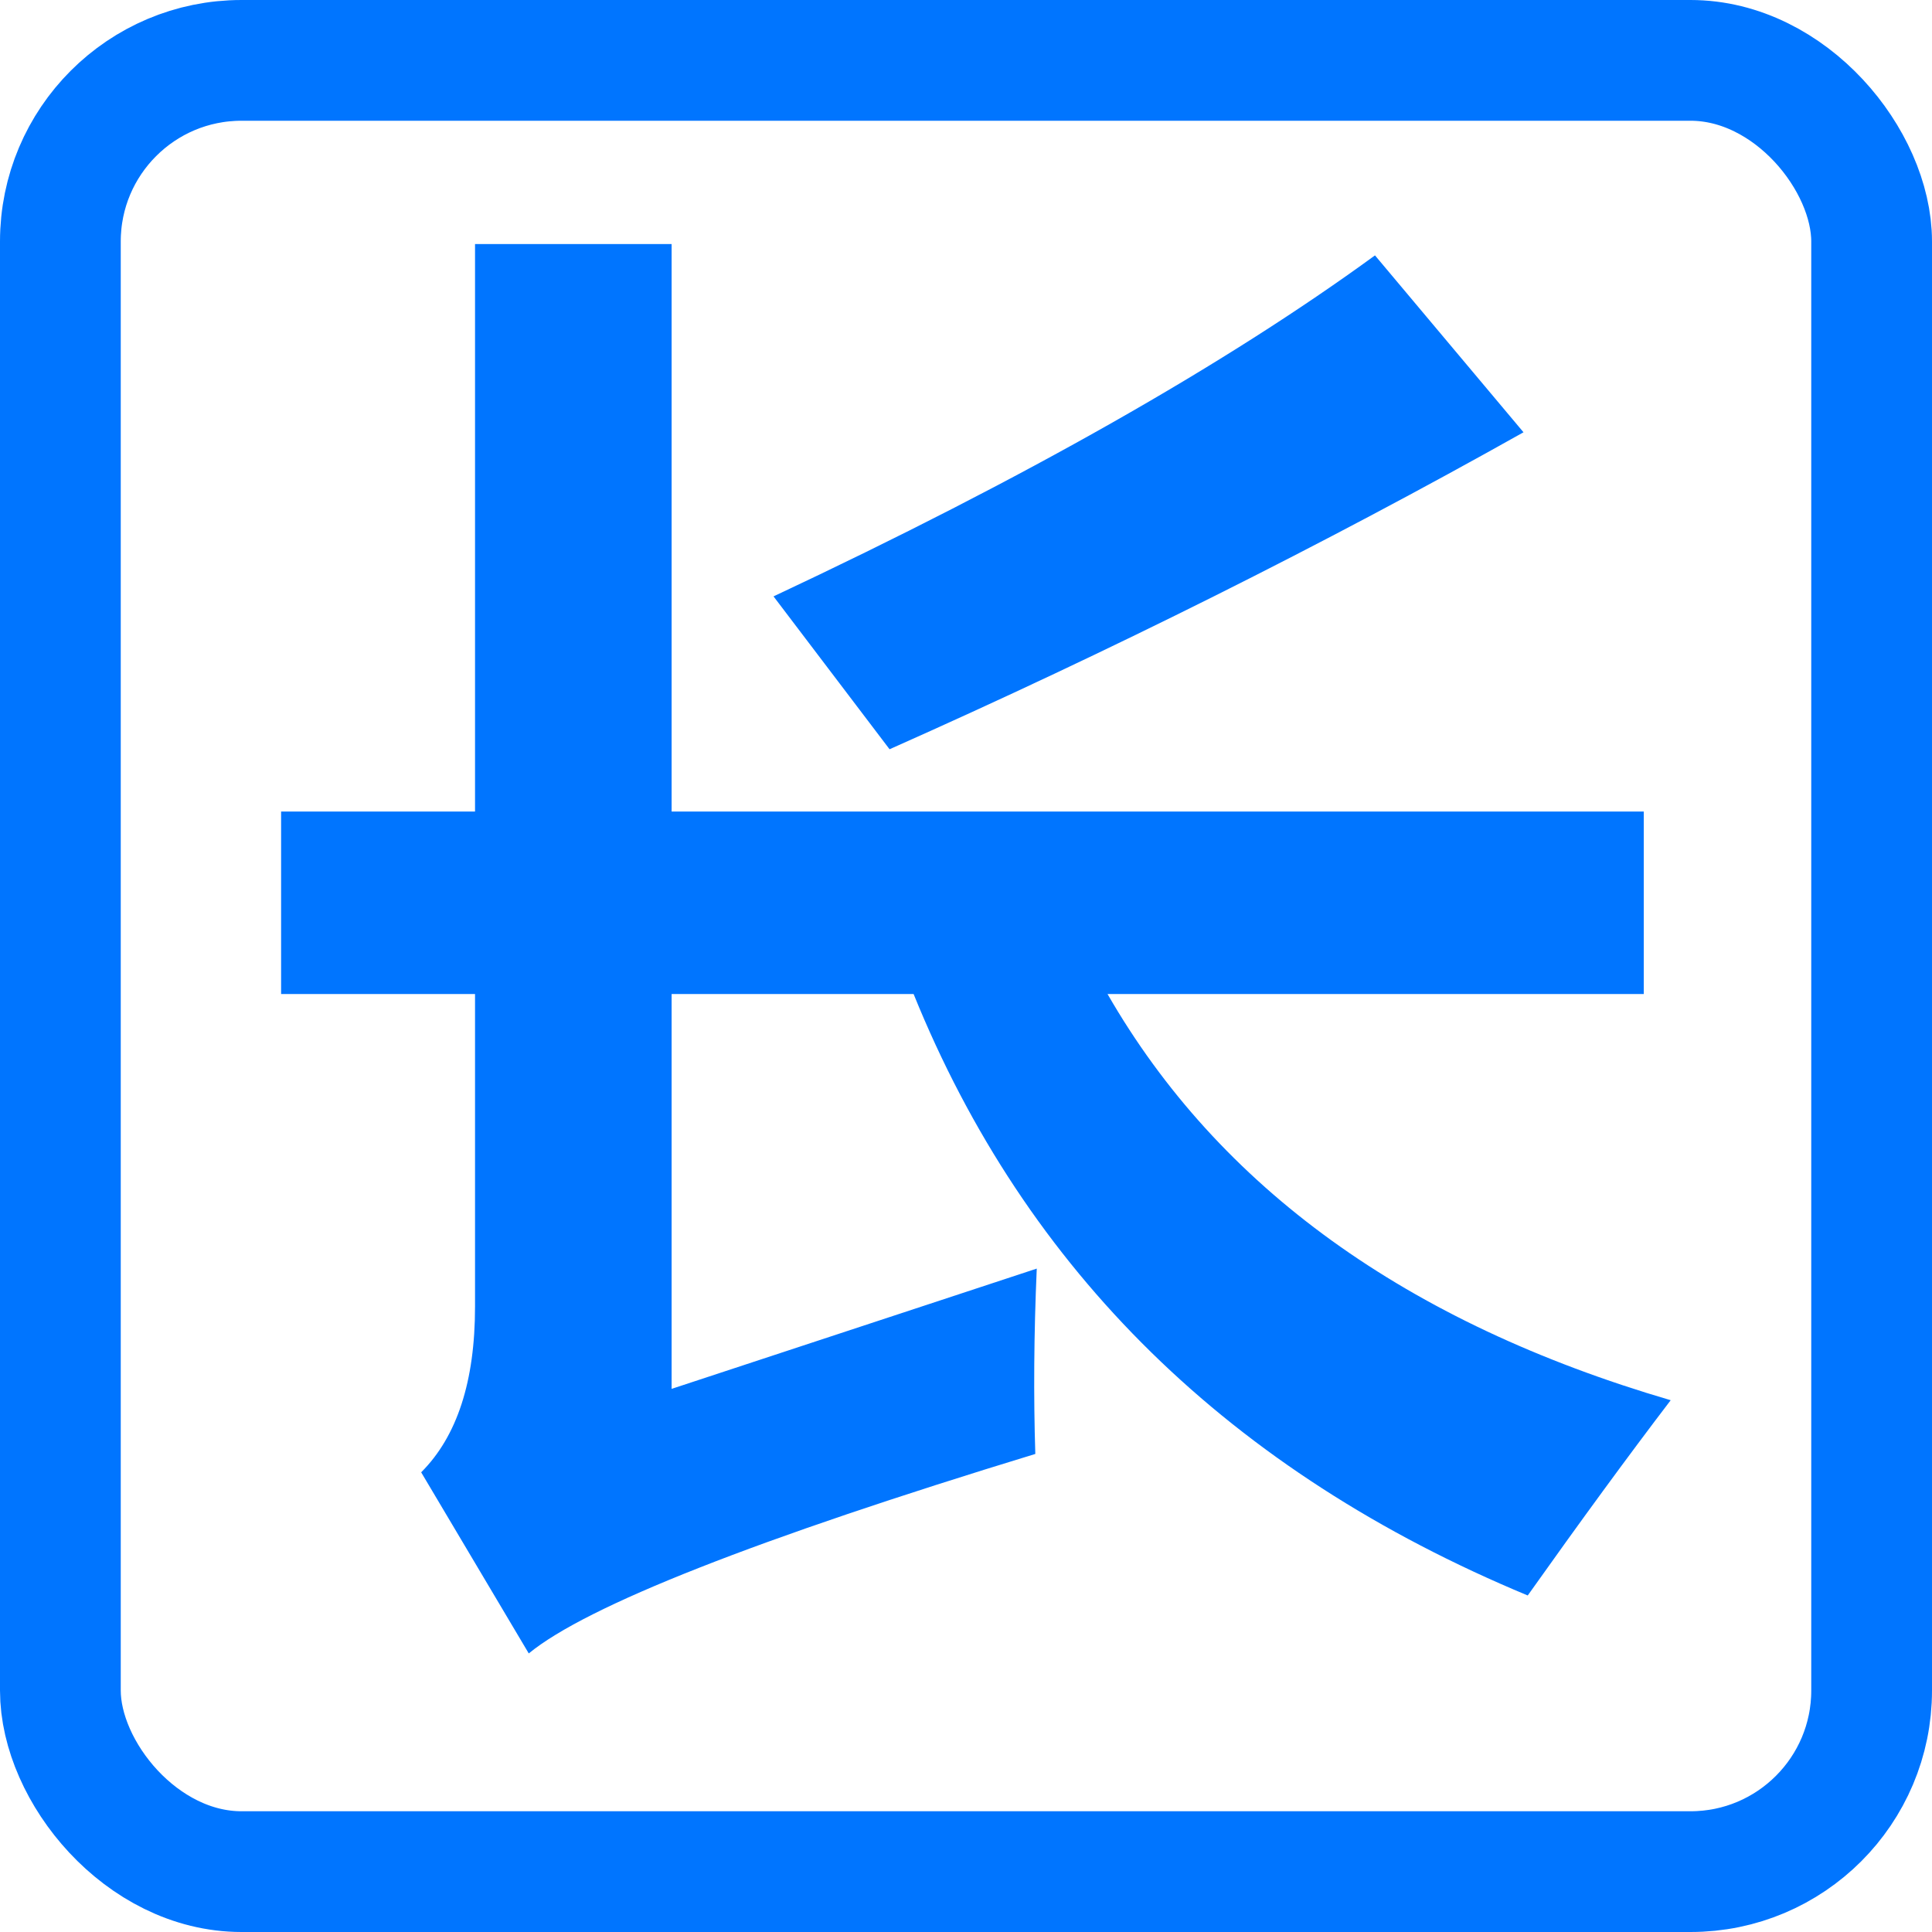 <svg width="16" height="16" viewBox="0 0 16 16" fill="none" xmlns="http://www.w3.org/2000/svg">
<rect x="0.5" y="0.5" width="15" height="15" rx="1.5" stroke="#0075FF"/>
<path d="M2.328 6.721H3.934V2.021H5.562V6.721H13.613V8.232H9.172C10.094 9.834 11.648 10.955 13.836 11.596C13.484 12.057 13.09 12.596 12.652 13.213C10.191 12.19 8.496 10.529 7.566 8.232H5.562V11.502L8.586 10.506C8.562 11.053 8.559 11.565 8.574 12.041C6.258 12.748 4.859 13.299 4.379 13.693L3.488 12.193C3.785 11.896 3.934 11.44 3.934 10.822V8.232H2.328V6.721ZM11.387 2.115L12.617 3.58C10.961 4.51 9.211 5.385 7.367 6.205L6.406 4.939C8.484 3.963 10.145 3.021 11.387 2.115Z" fill="#0075FF"/>
</svg>
